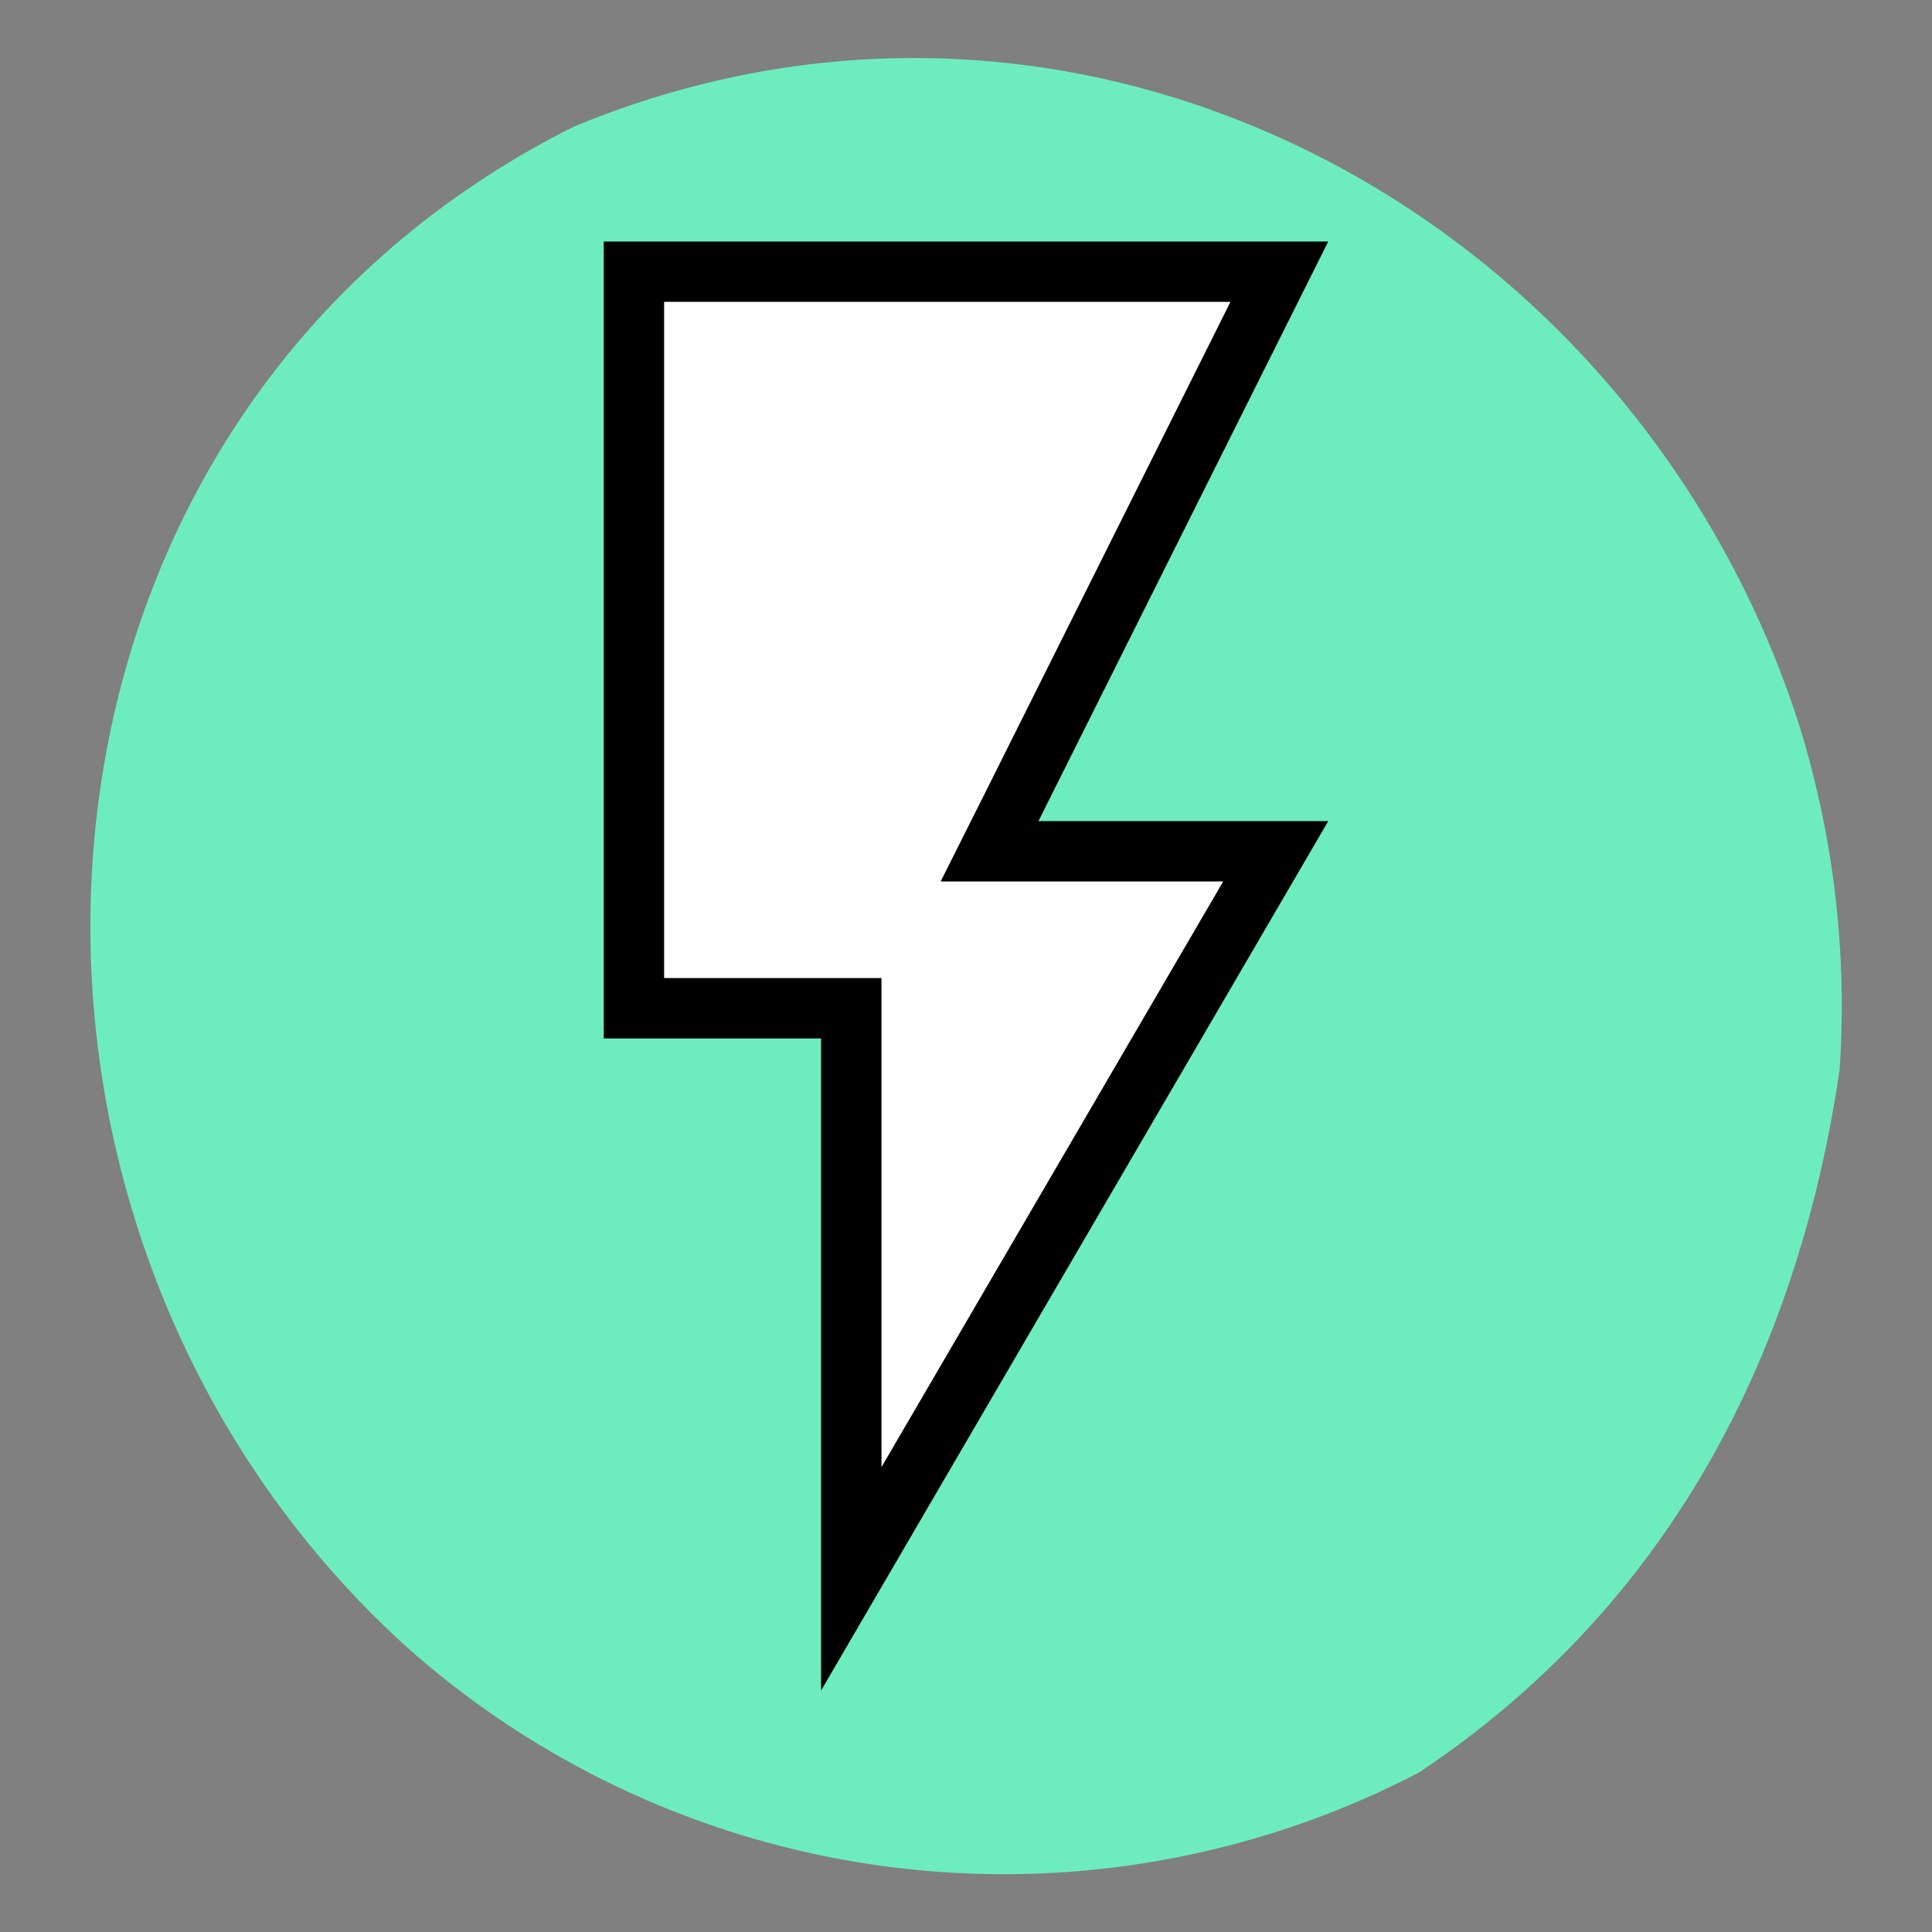 <svg xmlns="http://www.w3.org/2000/svg" viewBox="0 0 64 64"><rect x="0" y="0" width="64" height="64" fill="#808080" stroke="none"/><defs><style>.a{fill:#6dedbe;}.b{fill:#fff;}</style></defs><title>fast</title><path class="a" d="M59.53,23.8C54,7,35.81-2.78,19,4.2-.54,14-1.94,40.55,13.44,54.53A29.76,29.76,0,0,0,47,58.72c8.39-5.59,12.58-14,13.94-23.29A31.36,31.36,0,0,0,59.53,23.8Z"/><polygon class="b" points="28.2 33.4 21 33.4 21 9 42.38 9 32.78 28.2 42.26 28.2 28.2 52.3 28.2 33.4"/><path d="M40.76,10,32.61,26.31,31.16,29.2h9.36L29.2,48.6V32.4H22V10H40.76M44,8H20V34.4h7.2V56L44,27.2H34.4L44,8Z"/></svg>
